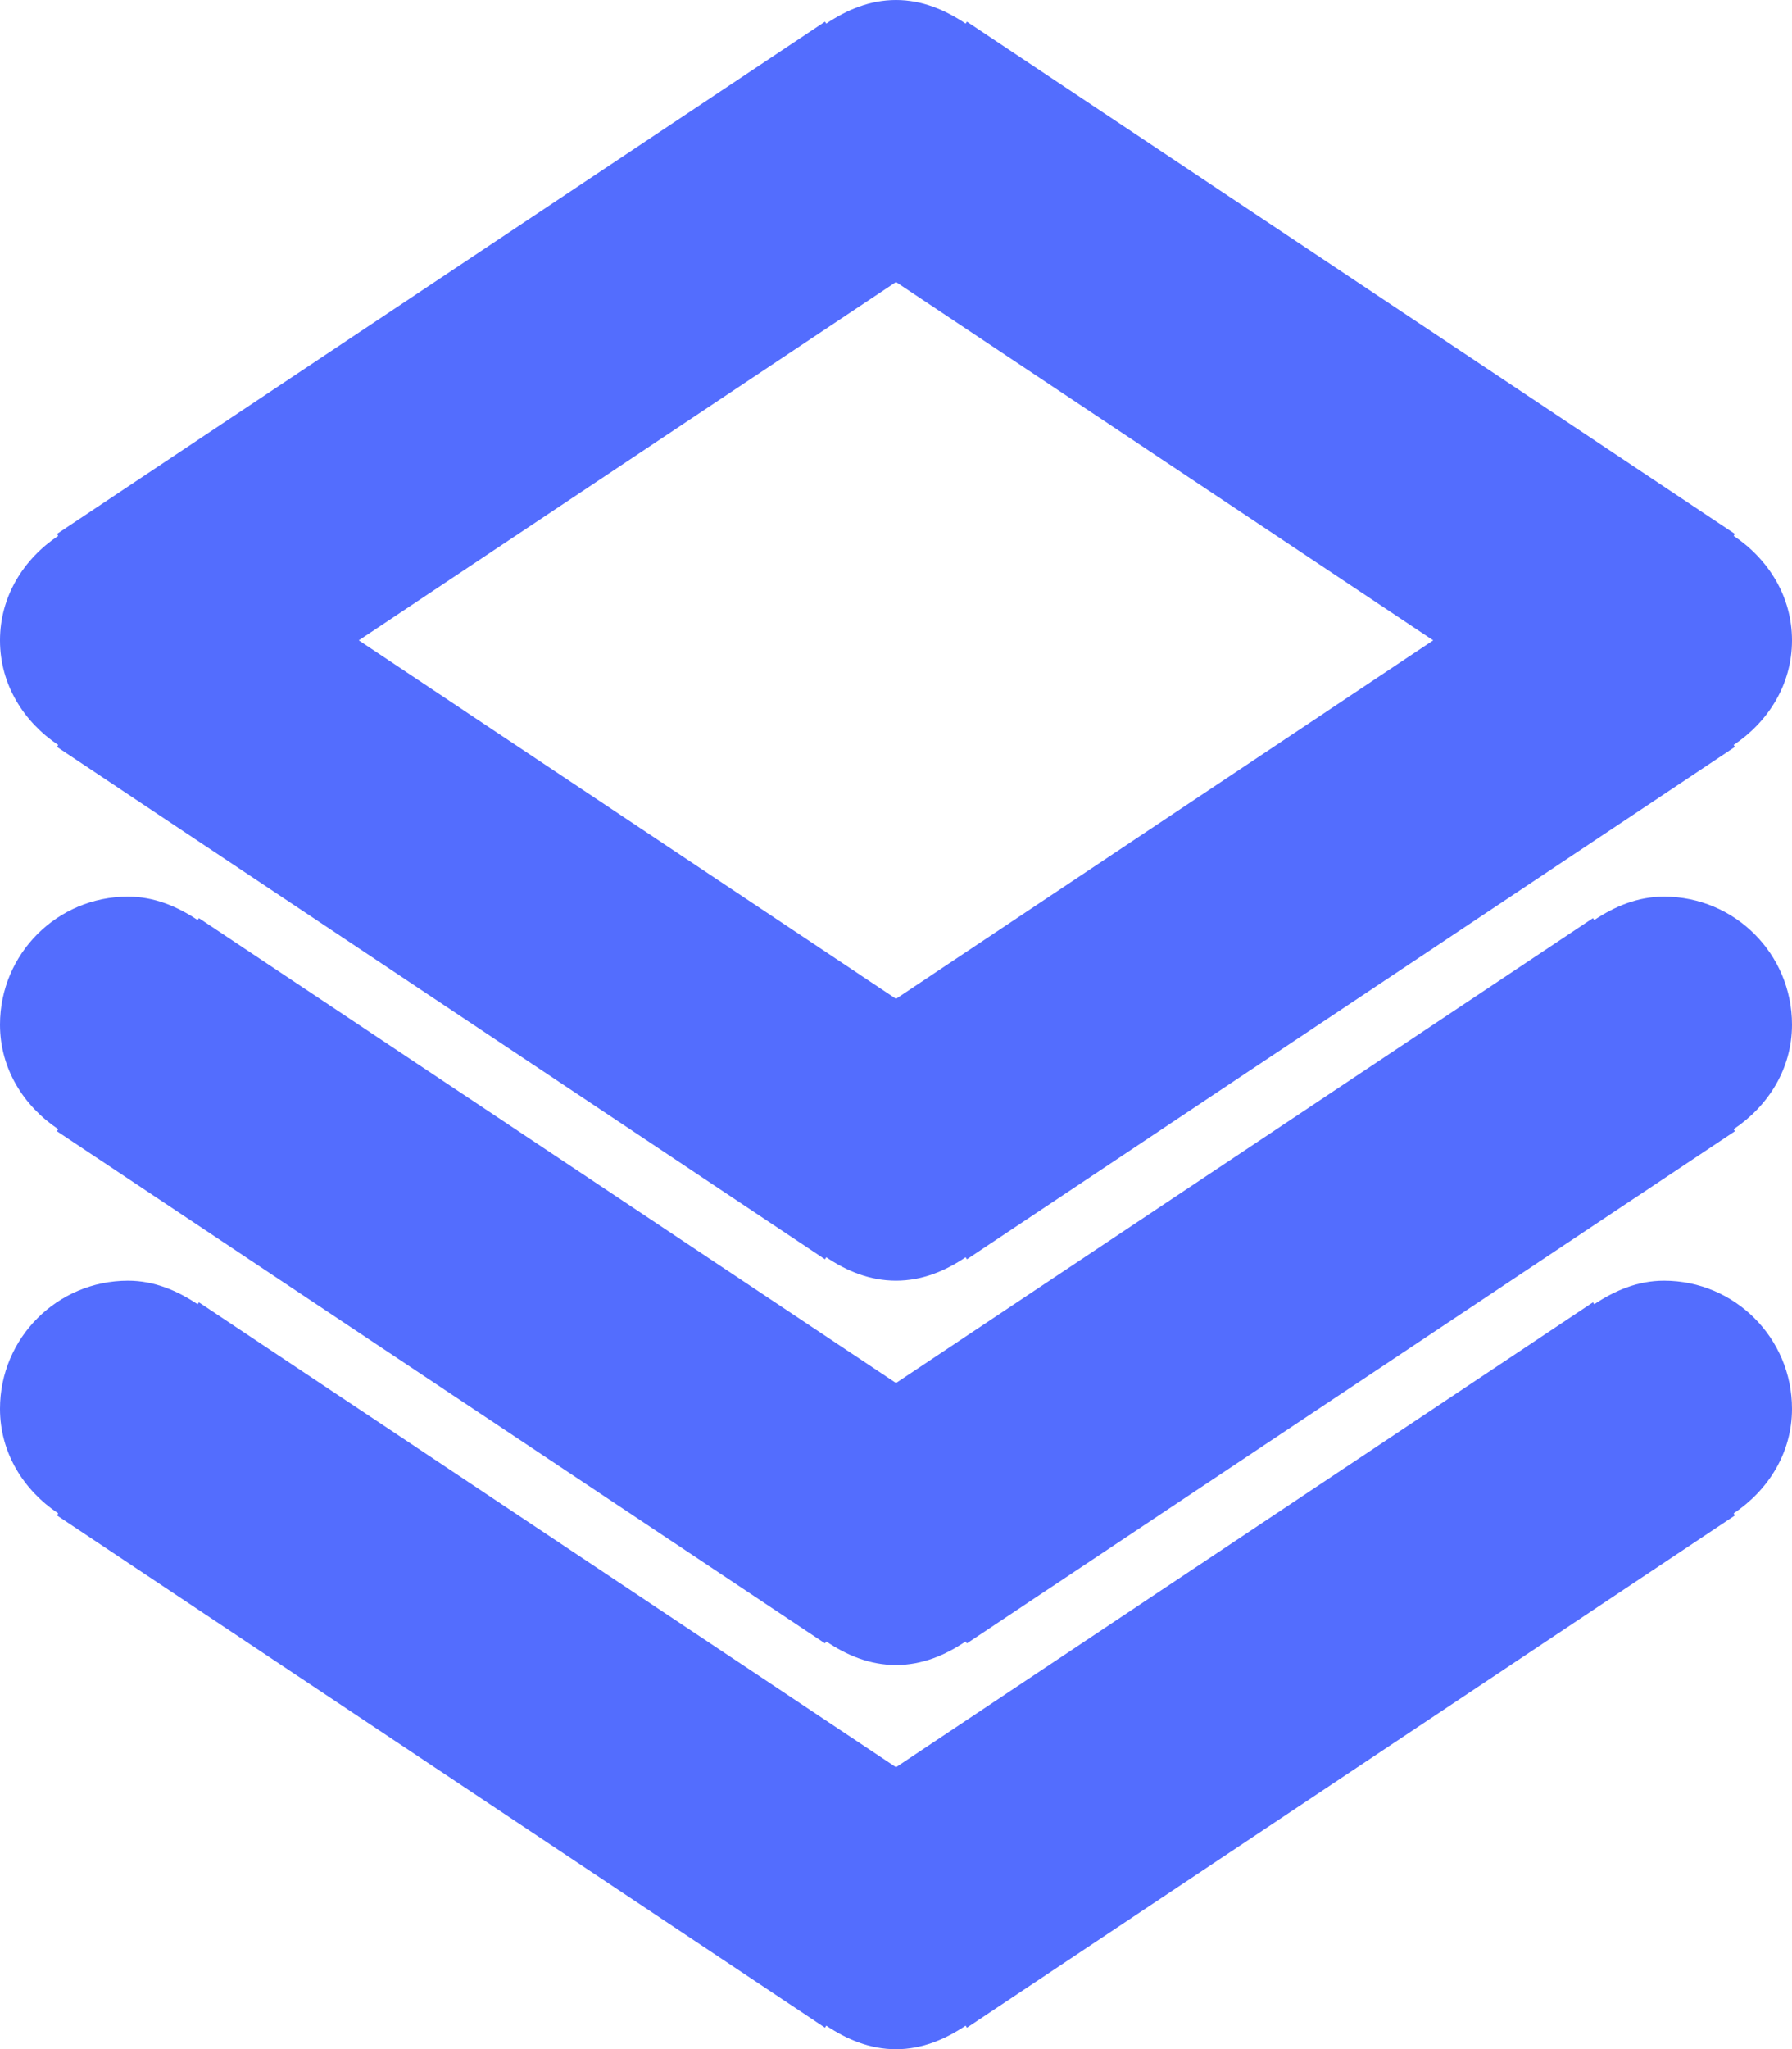 <?xml version="1.0" encoding="UTF-8" standalone="no"?>
<svg width="14px" height="16px" viewBox="0 0 14 16" version="1.1" xmlns="http://www.w3.org/2000/svg" xmlns:xlink="http://www.w3.org/1999/xlink" xmlns:sketch="http://www.bohemiancoding.com/sketch/ns">
    <!-- Generator: Sketch 3.3.3 (12072) - http://www.bohemiancoding.com/sketch -->
    <title>Imported Layers</title>
    <desc>Created with Sketch.</desc>
    <defs></defs>
    <g id="Page-1" stroke="none" stroke-width="1" fill="none" fill-rule="evenodd" sketch:type="MSPage">
        <path d="M0.455,5.817 L0.445,5.832 L6.445,9.833 L6.455,9.817 C6.614,9.924 6.794,10 7,10 C7.205,10 7.385,9.924 7.544,9.817 L7.554,9.833 L13.554,5.832 L13.544,5.817 C13.812,5.638 14,5.347 14,5 C14,4.654 13.812,4.363 13.544,4.184 L13.554,4.169 L7.554,0.169 L7.544,0.184 C7.385,0.078 7.205,0 7,0 C6.794,0 6.614,0.078 6.455,0.184 L6.445,0.169 L0.445,4.169 L0.455,4.184 C0.187,4.363 0,4.654 0,5 C0,5.347 0.187,5.638 0.455,5.817 L0.455,5.817 Z M7,2.202 L11.197,5 L7,7.799 L2.803,5 L7,2.202 L7,2.202 Z M13,10 C12.794,10 12.614,10.078 12.455,10.184 L12.445,10.169 L7,13.799 L1.554,10.169 L1.544,10.184 C1.385,10.078 1.205,10 1,10 C0.447,10 0,10.448 0,11 C0,11.347 0.187,11.638 0.455,11.817 L0.445,11.833 L6.445,15.833 L6.455,15.817 C6.614,15.923 6.794,16.001 7,16.001 C7.205,16.001 7.385,15.923 7.544,15.817 L7.554,15.833 L13.554,11.833 L13.544,11.817 C13.812,11.638 14,11.347 14,11 C14,10.448 13.552,10 13,10 L13,10 Z M13,7.001 C12.794,7.001 12.614,7.078 12.455,7.184 L12.445,7.169 L7,10.799 L1.554,7.169 L1.544,7.184 C1.385,7.078 1.205,7.001 1,7.001 C0.447,7.001 0,7.448 0,8.001 C0,8.347 0.187,8.638 0.455,8.817 L0.445,8.833 L6.445,12.832 L6.455,12.817 C6.614,12.924 6.794,13.001 7,13.001 C7.205,13.001 7.385,12.924 7.544,12.817 L7.554,12.832 L13.554,8.833 L13.544,8.817 C13.812,8.638 14,8.347 14,8.001 C14,7.448 13.552,7.001 13,7.001 L13,7.001 Z" id="Imported-Layers" fill="#536DFE" sketch:type="MSShapeGroup"></path>
    </g>
</svg>